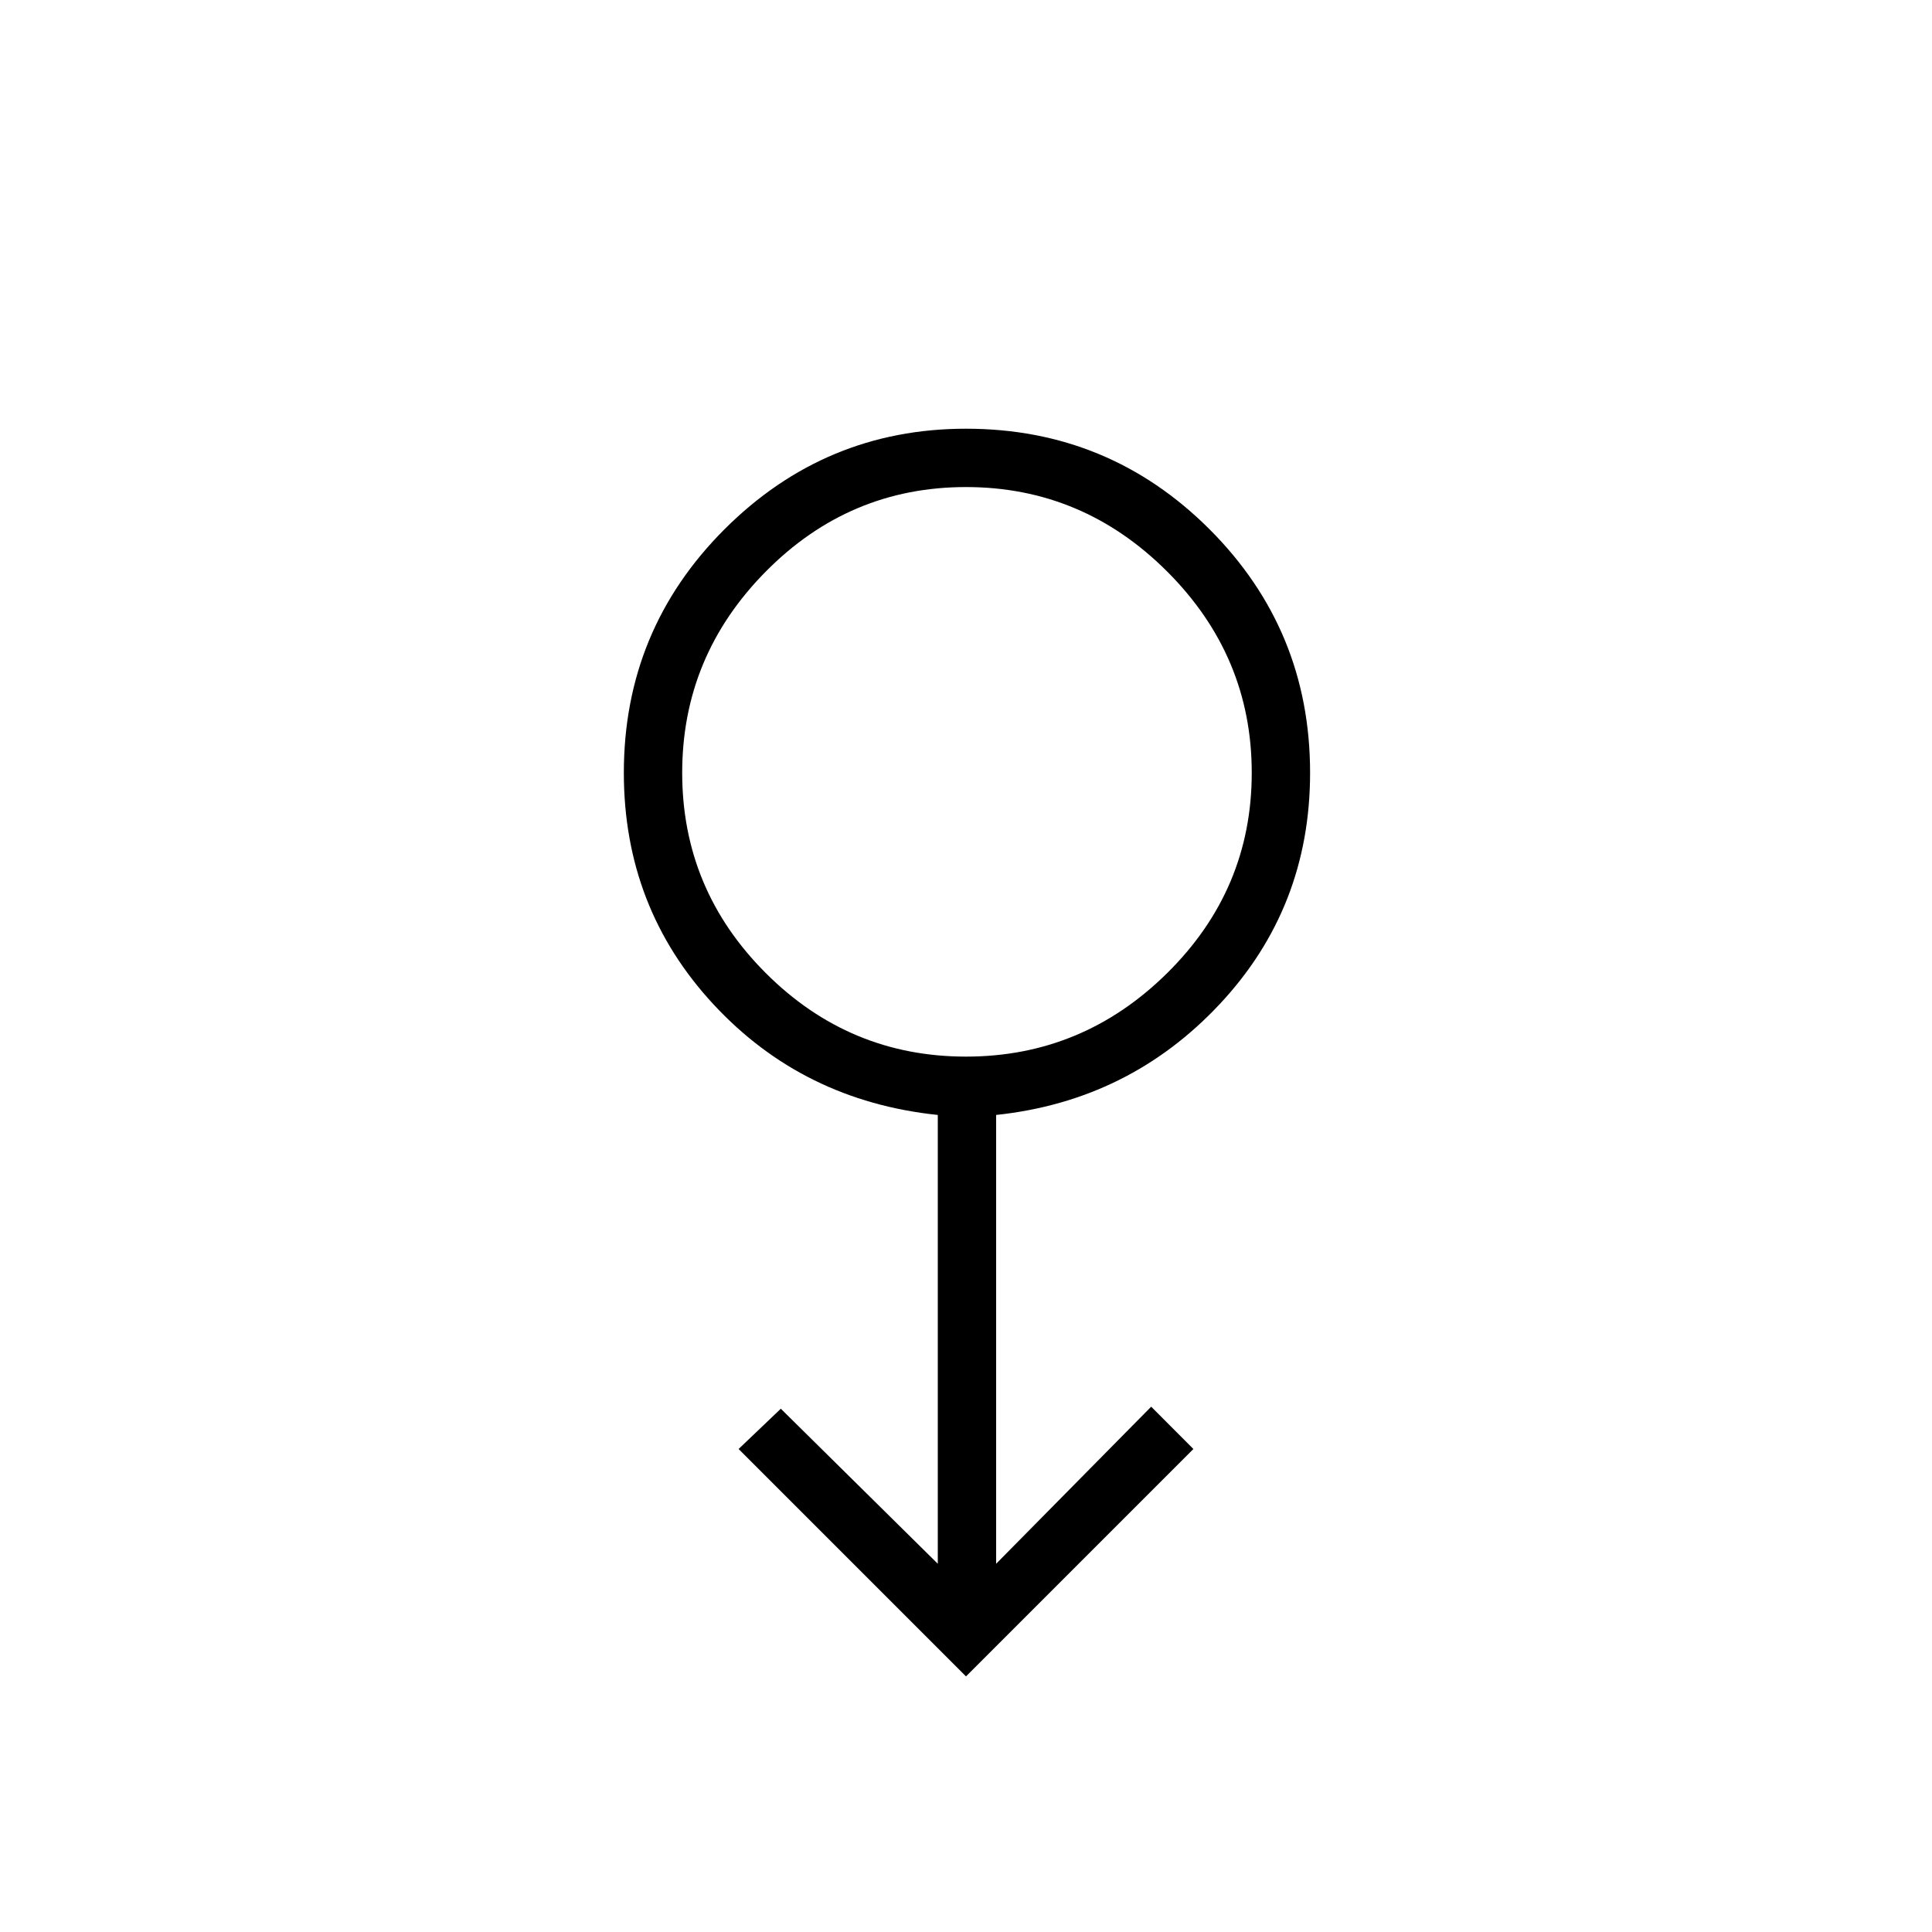 <svg xmlns="http://www.w3.org/2000/svg" height="20" width="20"><path d="M10 17.354 7.646 15l.437-.417 1.625 1.605v-4.646q-1.396-.146-2.323-1.146-.927-1-.927-2.396 0-1.479 1.042-2.521Q8.542 4.438 10 4.438q1.479 0 2.521 1.041Q13.562 6.521 13.562 8q0 1.396-.937 2.396t-2.313 1.146v4.646l1.605-1.626.437.438Zm0-6.416q1.208 0 2.083-.865.875-.865.875-2.073t-.875-2.083q-.875-.875-2.083-.875-1.208 0-2.073.875T7.062 8q0 1.208.865 2.073t2.073.865ZM10 8Z"/></svg>